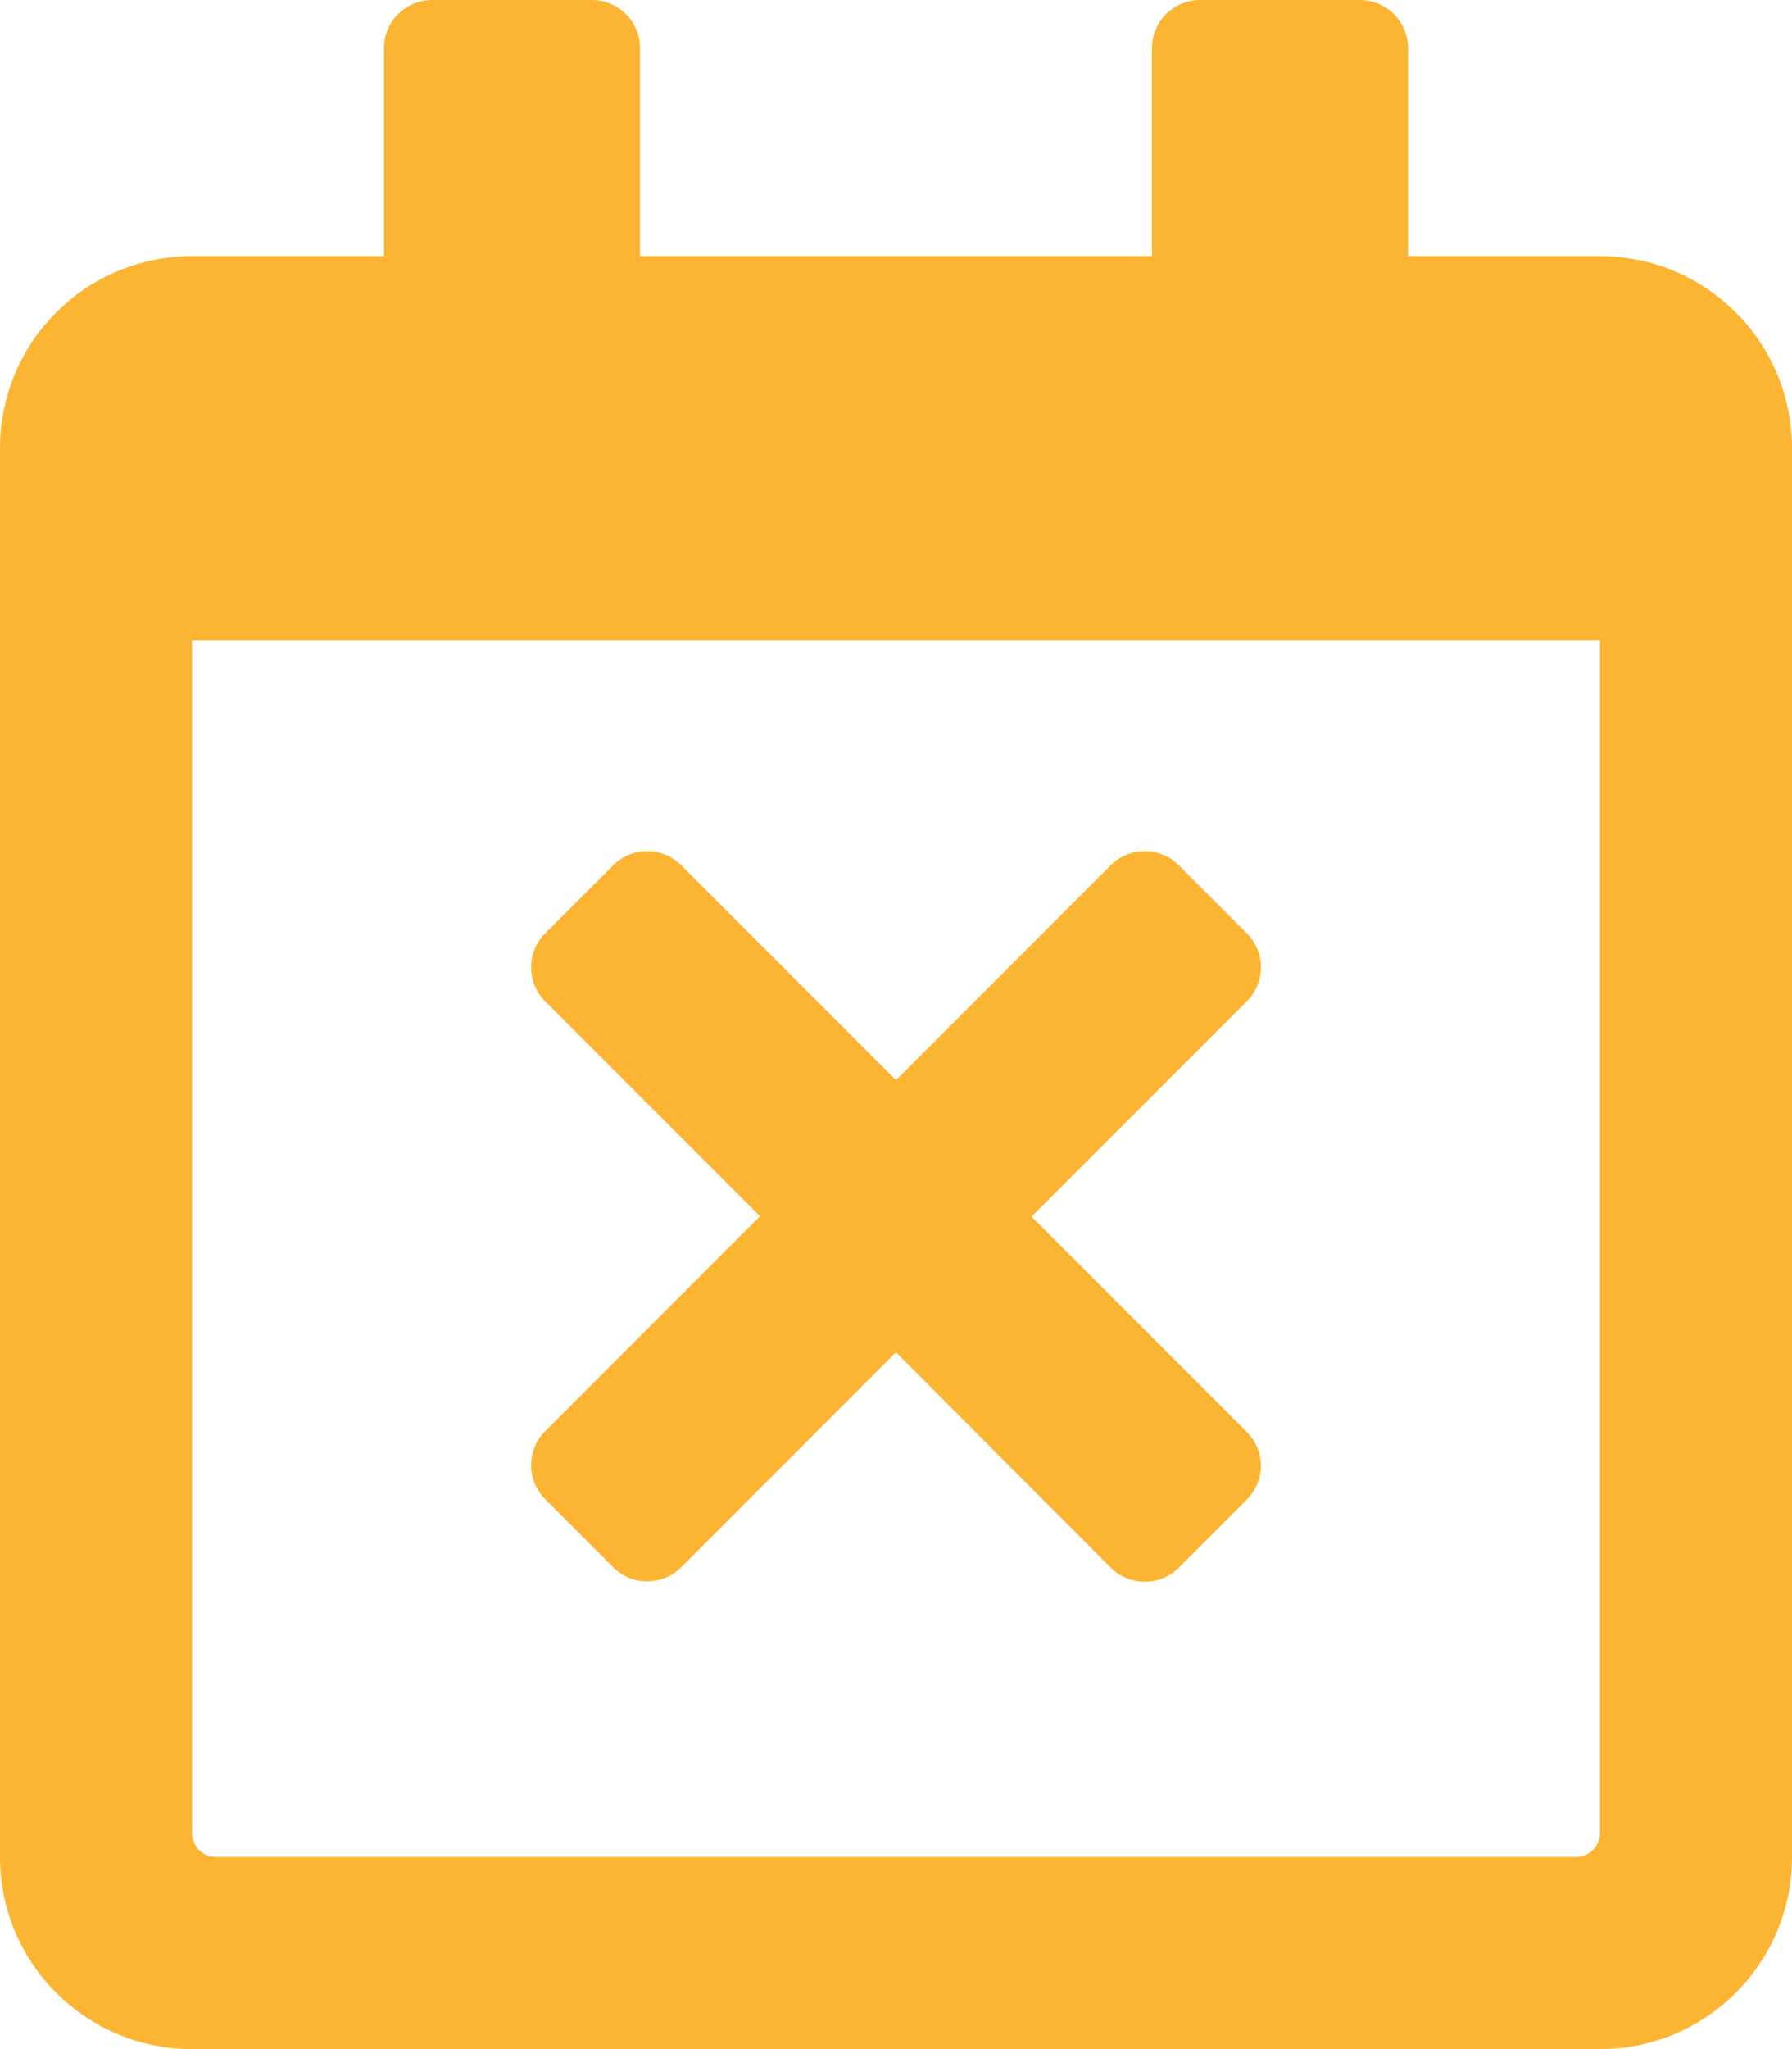 <?xml version="1.0" encoding="UTF-8" standalone="no"?>
<svg
   aria-hidden="true"
   focusable="false"
   data-prefix="far"
   data-icon="calendar-times"
   class="svg-inline--fa fa-calendar-times fa-w-14"
   role="img"
   viewBox="0 0 448 512"
   version="1.1"
   id="svg4"
   sodipodi:docname="calendar.svg"
   inkscape:version="1.1.1 (3bf5ae0d25, 2021-09-20)"
   xmlns:inkscape="http://www.inkscape.org/namespaces/inkscape"
   xmlns:sodipodi="http://sodipodi.sourceforge.net/DTD/sodipodi-0.dtd"
   xmlns="http://www.w3.org/2000/svg"
   xmlns:svg="http://www.w3.org/2000/svg">
  <defs
     id="defs8" />
  <sodipodi:namedview
     id="namedview6"
     pagecolor="#ffffff"
     bordercolor="#666666"
     borderopacity="1.0"
     inkscape:pageshadow="2"
     inkscape:pageopacity="0.0"
     inkscape:pagecheckerboard="0"
     showgrid="false"
     inkscape:zoom="1.4042969"
     inkscape:cx="223.95549"
     inkscape:cy="311.18776"
     inkscape:window-width="1920"
     inkscape:window-height="1000"
     inkscape:window-x="-11"
     inkscape:window-y="-11"
     inkscape:window-maximized="1"
     inkscape:current-layer="svg4" />
  <path
     fill="currentColor"
     d="M311.7 374.7l-17 17c-4.7 4.7-12.3 4.7-17 0L224 337.9l-53.7 53.7c-4.7 4.7-12.3 4.7-17 0l-17-17c-4.7-4.7-4.7-12.3 0-17l53.7-53.7-53.7-53.7c-4.7-4.7-4.7-12.3 0-17l17-17c4.7-4.7 12.3-4.7 17 0l53.7 53.7 53.7-53.7c4.7-4.7 12.3-4.7 17 0l17 17c4.7 4.7 4.7 12.3 0 17L257.9 304l53.7 53.7c4.8 4.7 4.8 12.3.1 17zM448 112v352c0 26.5-21.5 48-48 48H48c-26.5 0-48-21.5-48-48V112c0-26.5 21.5-48 48-48h48V12c0-6.6 5.4-12 12-12h40c6.6 0 12 5.4 12 12v52h128V12c0-6.6 5.4-12 12-12h40c6.6 0 12 5.4 12 12v52h48c26.5 0 48 21.5 48 48zm-48 346V160H48v298c0 3.3 2.7 6 6 6h340c3.3 0 6-2.7 6-6z"
     id="path2"
     style="fill:#fcb532;fill-opacity:1" />
</svg>
